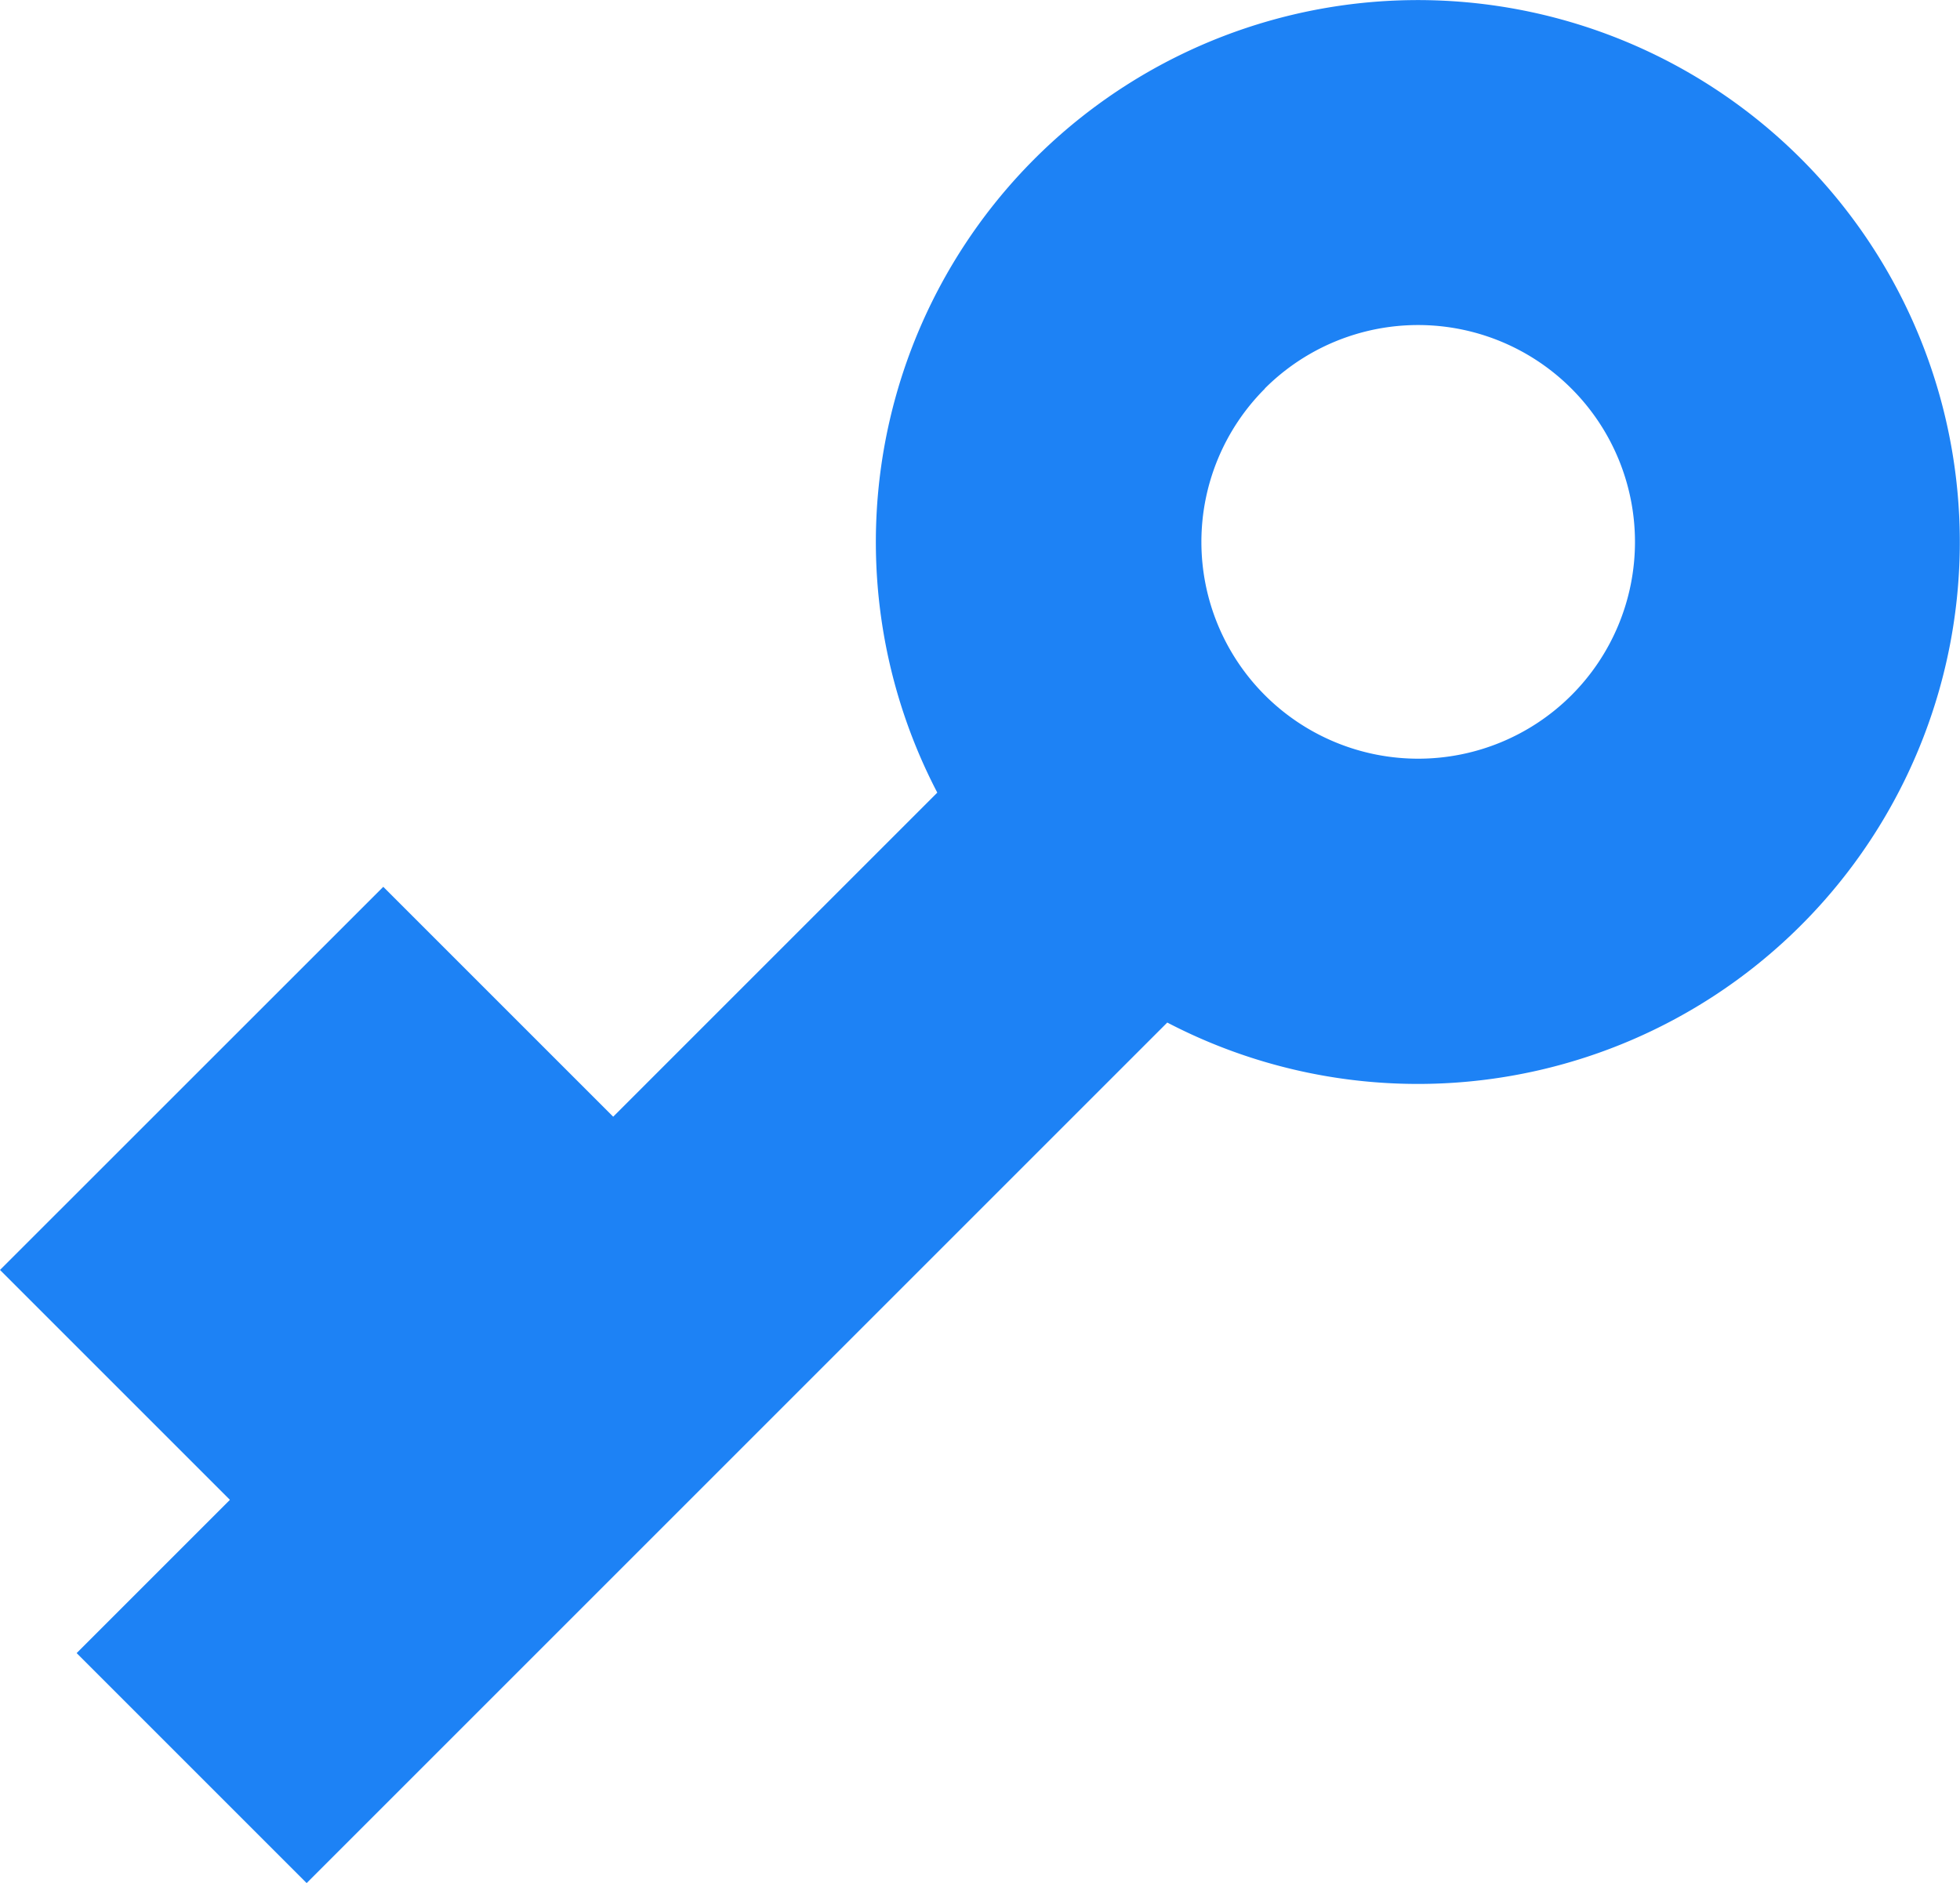 <svg xmlns="http://www.w3.org/2000/svg" width="18.082" height="17.374" viewBox="0 0 18.082 17.374">
  <path id="Path_98803" data-name="Path 98803" d="M13.769,13.06,5.829,21,3.707,18.878l1.414-1.414L3,15.343l3.536-3.535,2.121,2.121,2.99-2.99a5,5,0,1,1,2.121,2.121Zm.9-5.848a2,2,0,1,0,2.829,0A2,2,0,0,0,14.668,7.211Z" transform="translate(-3 -3.626)" fill="#1d82f5"/>
</svg>
